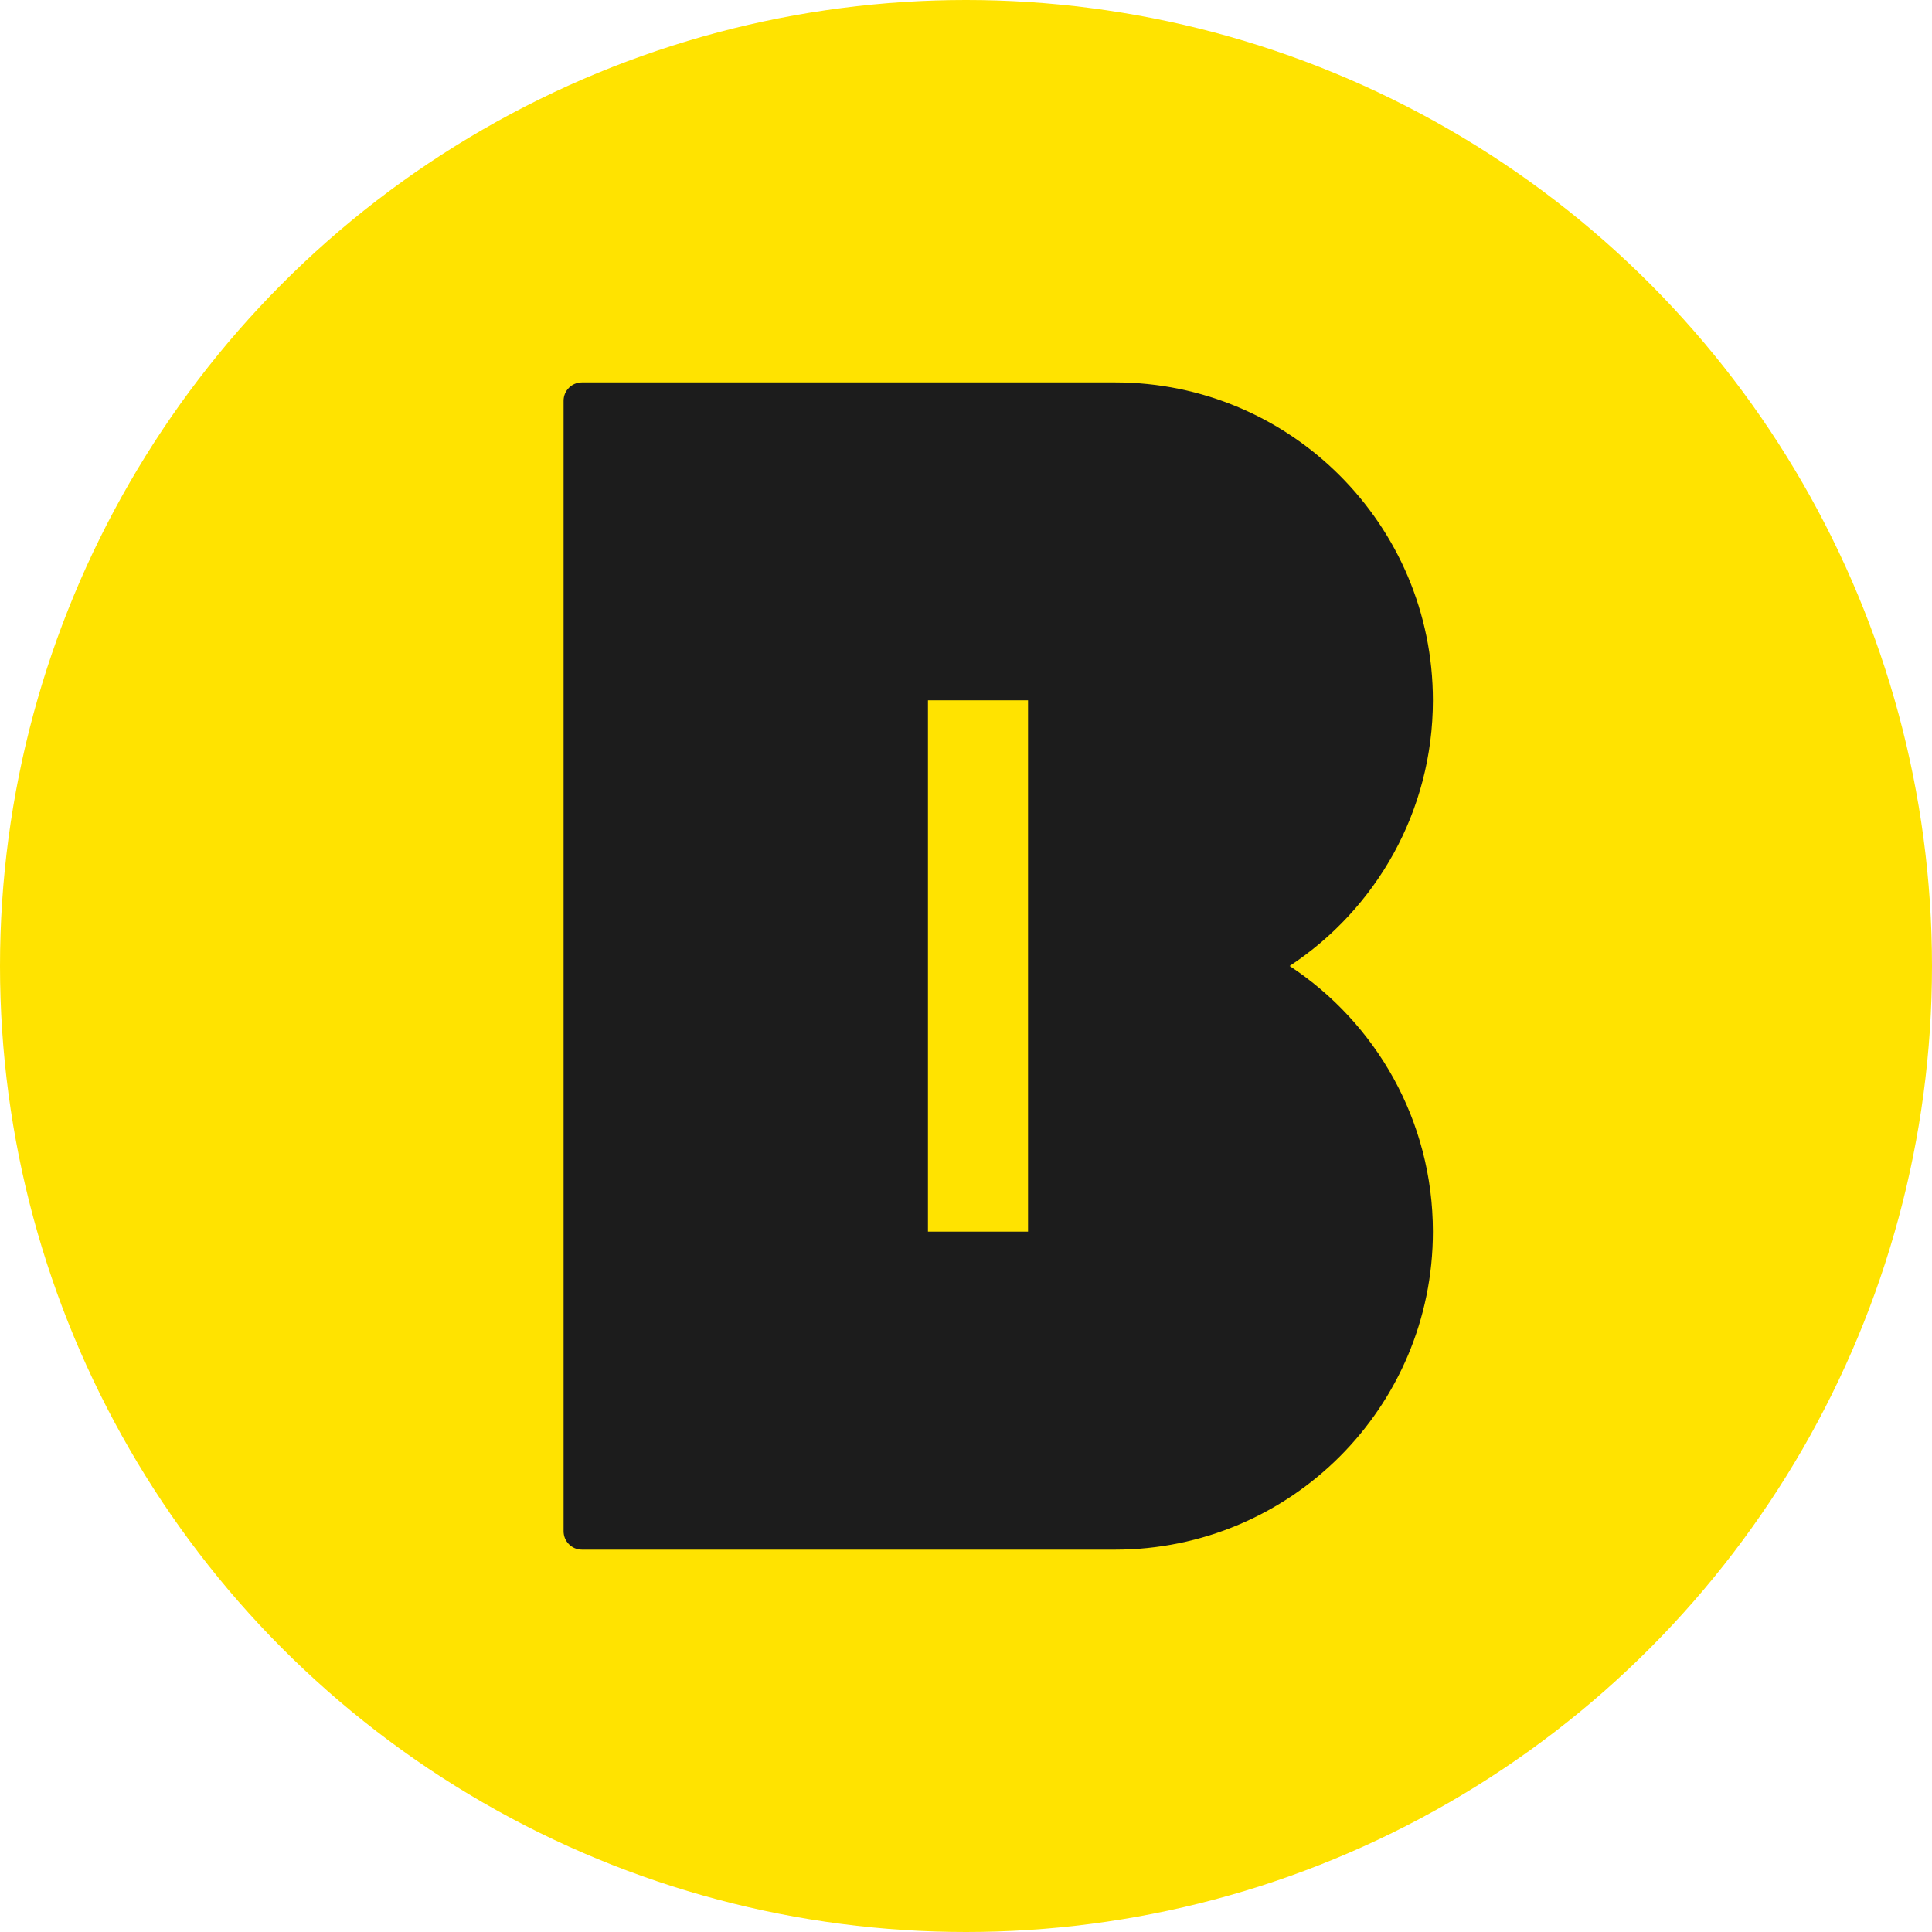 <svg width="100" height="100" viewBox="0 0 100 100" fill="none" xmlns="http://www.w3.org/2000/svg">
<circle cx="50" cy="50" r="50" fill="#FFE300"/>
<path d="M53.211 63.75H48.031V36.248H53.211V63.75ZM66.751 49.999C71.219 47.055 74.167 41.998 74.167 36.248C74.167 27.16 66.797 19.793 57.708 19.793H30.124C29.595 19.793 29.171 20.217 29.171 20.745V79.254C29.171 79.783 29.595 80.21 30.124 80.21H57.708C66.797 80.21 74.167 72.843 74.167 63.751C74.167 58.001 71.219 52.94 66.751 49.999Z" fill="#1C1C1C"/>
</svg>
